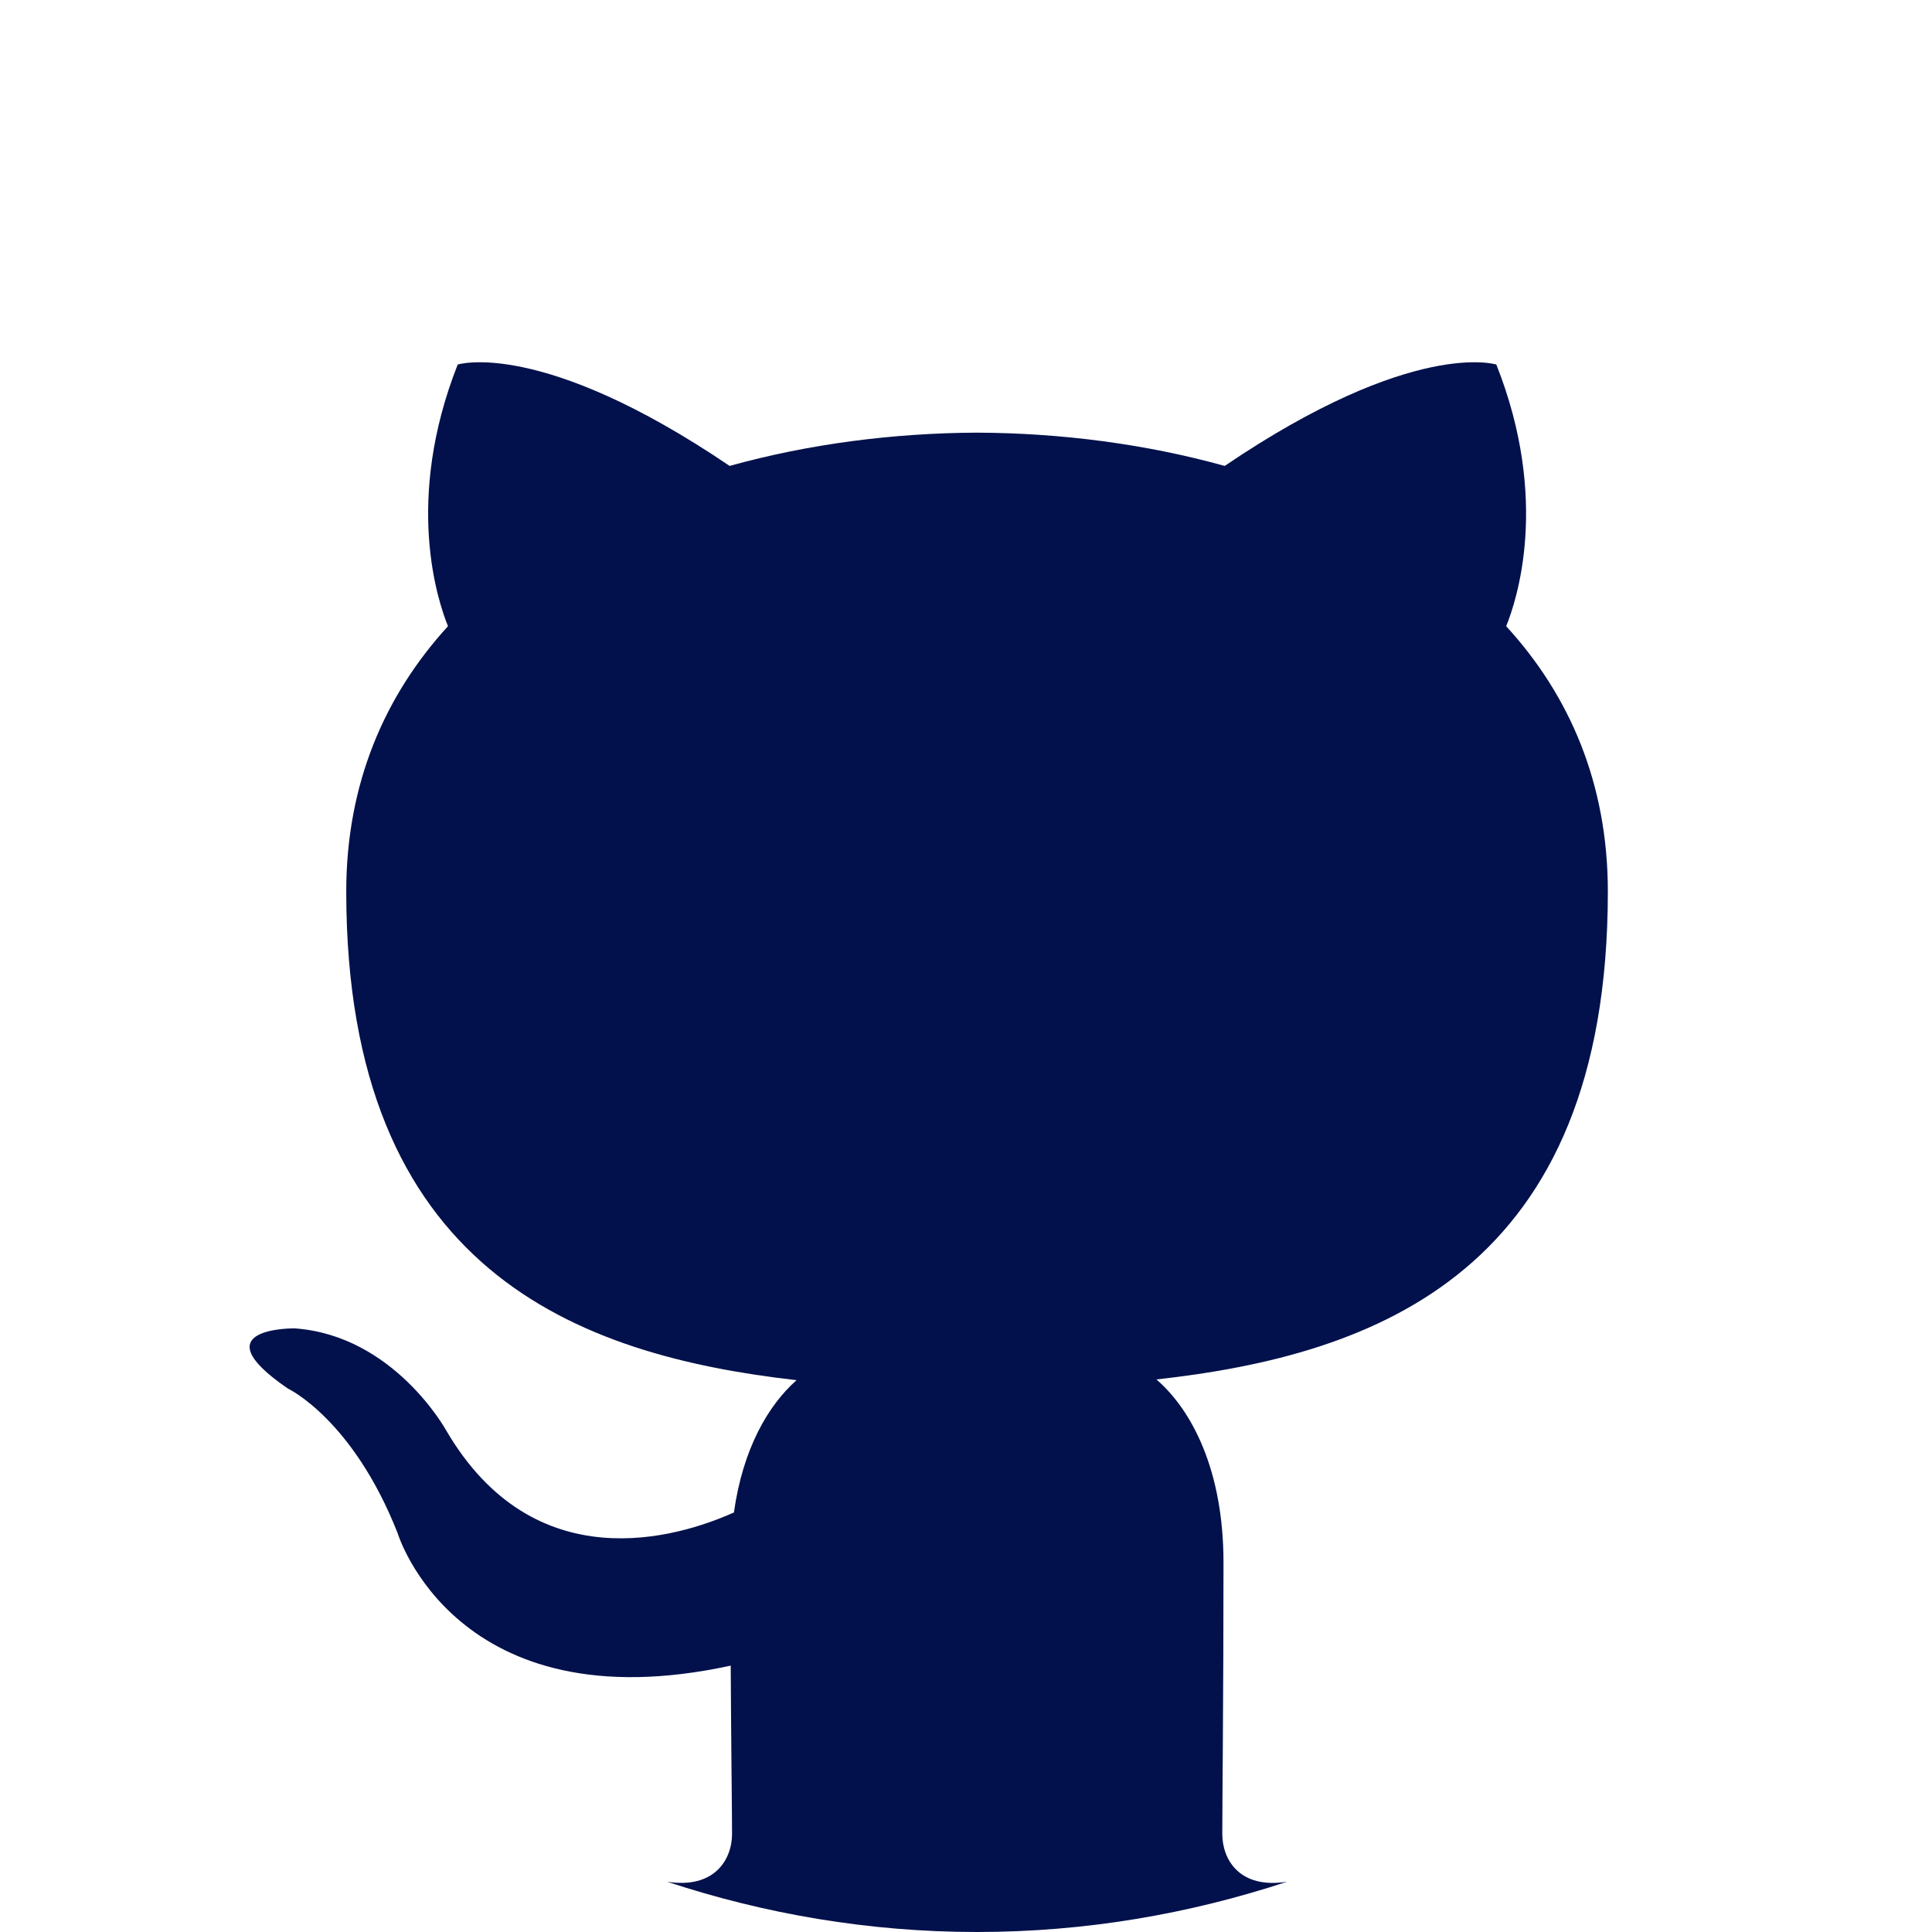 <?xml version="1.0" encoding="UTF-8"?>
<svg width="32px" height="32px" viewBox="0 0 32 32" version="1.1" xmlns="http://www.w3.org/2000/svg" xmlns:xlink="http://www.w3.org/1999/xlink">
    <!-- Generator: Sketch 48.2 (47327) - http://www.bohemiancoding.com/sketch -->
    <title>github</title>
    <desc>Created with Sketch.</desc>
    <defs></defs>
    <g id="Desktop" stroke="none" stroke-width="1" fill="none" fill-rule="evenodd" transform="translate(-742, -3551)">
        <g id="CONTACT" transform="translate(0, 3320)" fill="#02114B">
            <g id="contact-links" transform="translate(526, 231)">
                <g id="Group-2" transform="translate(216, 0)">
                    <path d="M20.245,30.374 C20.245,29.837 20.265,28.07 20.265,25.881 C20.265,24.353 19.741,23.355 19.154,22.848 C22.802,22.443 26.631,21.058 26.631,14.767 C26.631,12.979 25.997,11.517 24.947,10.372 C25.115,9.958 25.678,8.293 24.784,6.038 C24.784,6.038 23.412,5.598 20.285,7.717 C18.977,7.354 17.576,7.172 16.185,7.166 C14.792,7.172 13.391,7.354 12.085,7.717 C8.957,5.598 7.581,6.038 7.581,6.038 C6.691,8.293 7.253,9.958 7.42,10.372 C6.373,11.517 5.735,12.979 5.735,14.767 C5.735,21.043 9.559,22.448 13.194,22.86 C12.727,23.271 12.304,23.993 12.156,25.051 C11.222,25.47 8.85,26.192 7.389,23.69 C7.389,23.69 6.524,22.118 4.88,22.002 C4.88,22.002 3.281,21.981 4.767,22.998 C4.767,22.998 5.841,23.501 6.586,25.394 C6.586,25.394 7.547,28.578 12.103,27.588 C12.11,28.955 12.125,29.985 12.125,30.374 C12.125,30.8 11.834,31.291 11.048,31.167 C12.665,31.701 14.388,32 16.183,32 C17.979,32 19.701,31.701 21.319,31.167 C20.53,31.293 20.245,30.801 20.245,30.374" id="Fill-1"></path>
                </g>
            </g>
        </g>
    </g>
</svg>